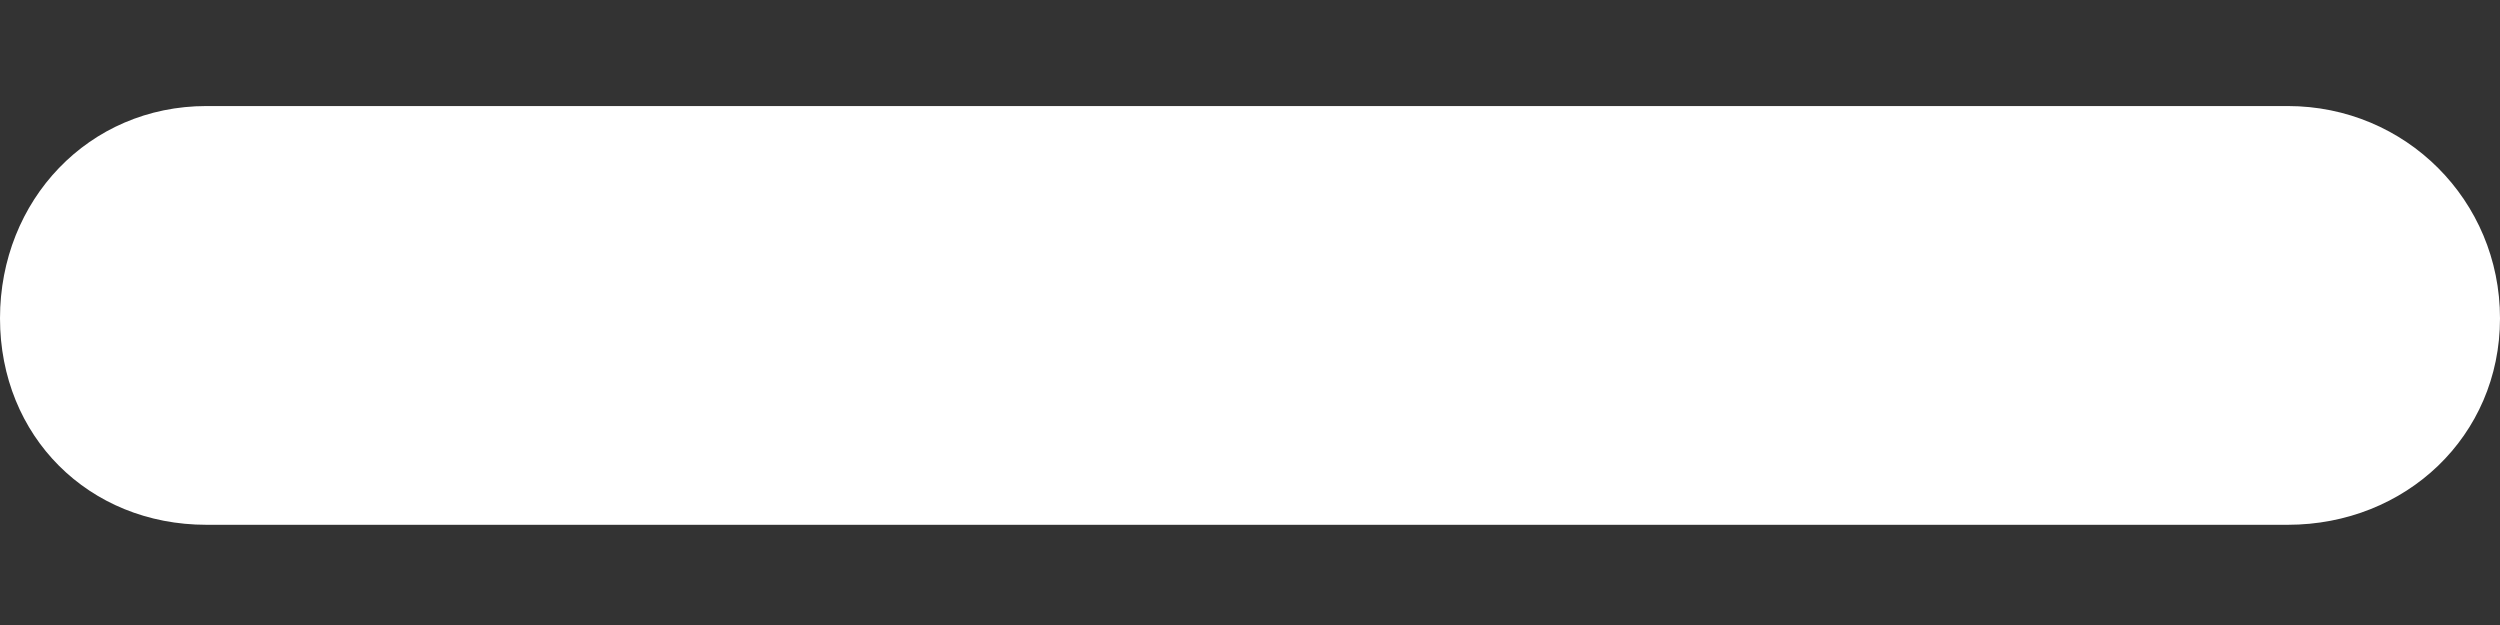 <svg width="12" height="3" viewBox="0 0 12 3" fill="none" xmlns="http://www.w3.org/2000/svg">
<rect x="0" y="0" width="12" height="3" fill="#333333" stroke="none"/>
<path d="M0.991 2.519C0.425 2.519 0 2.094 0 1.528C0 0.962 0.425 0.509 0.991 0.509H10.981C11.547 0.509 12 0.962 12 1.528C12 2.094 11.547 2.519 10.981 2.519H0.991Z" fill="white"/>
</svg>
